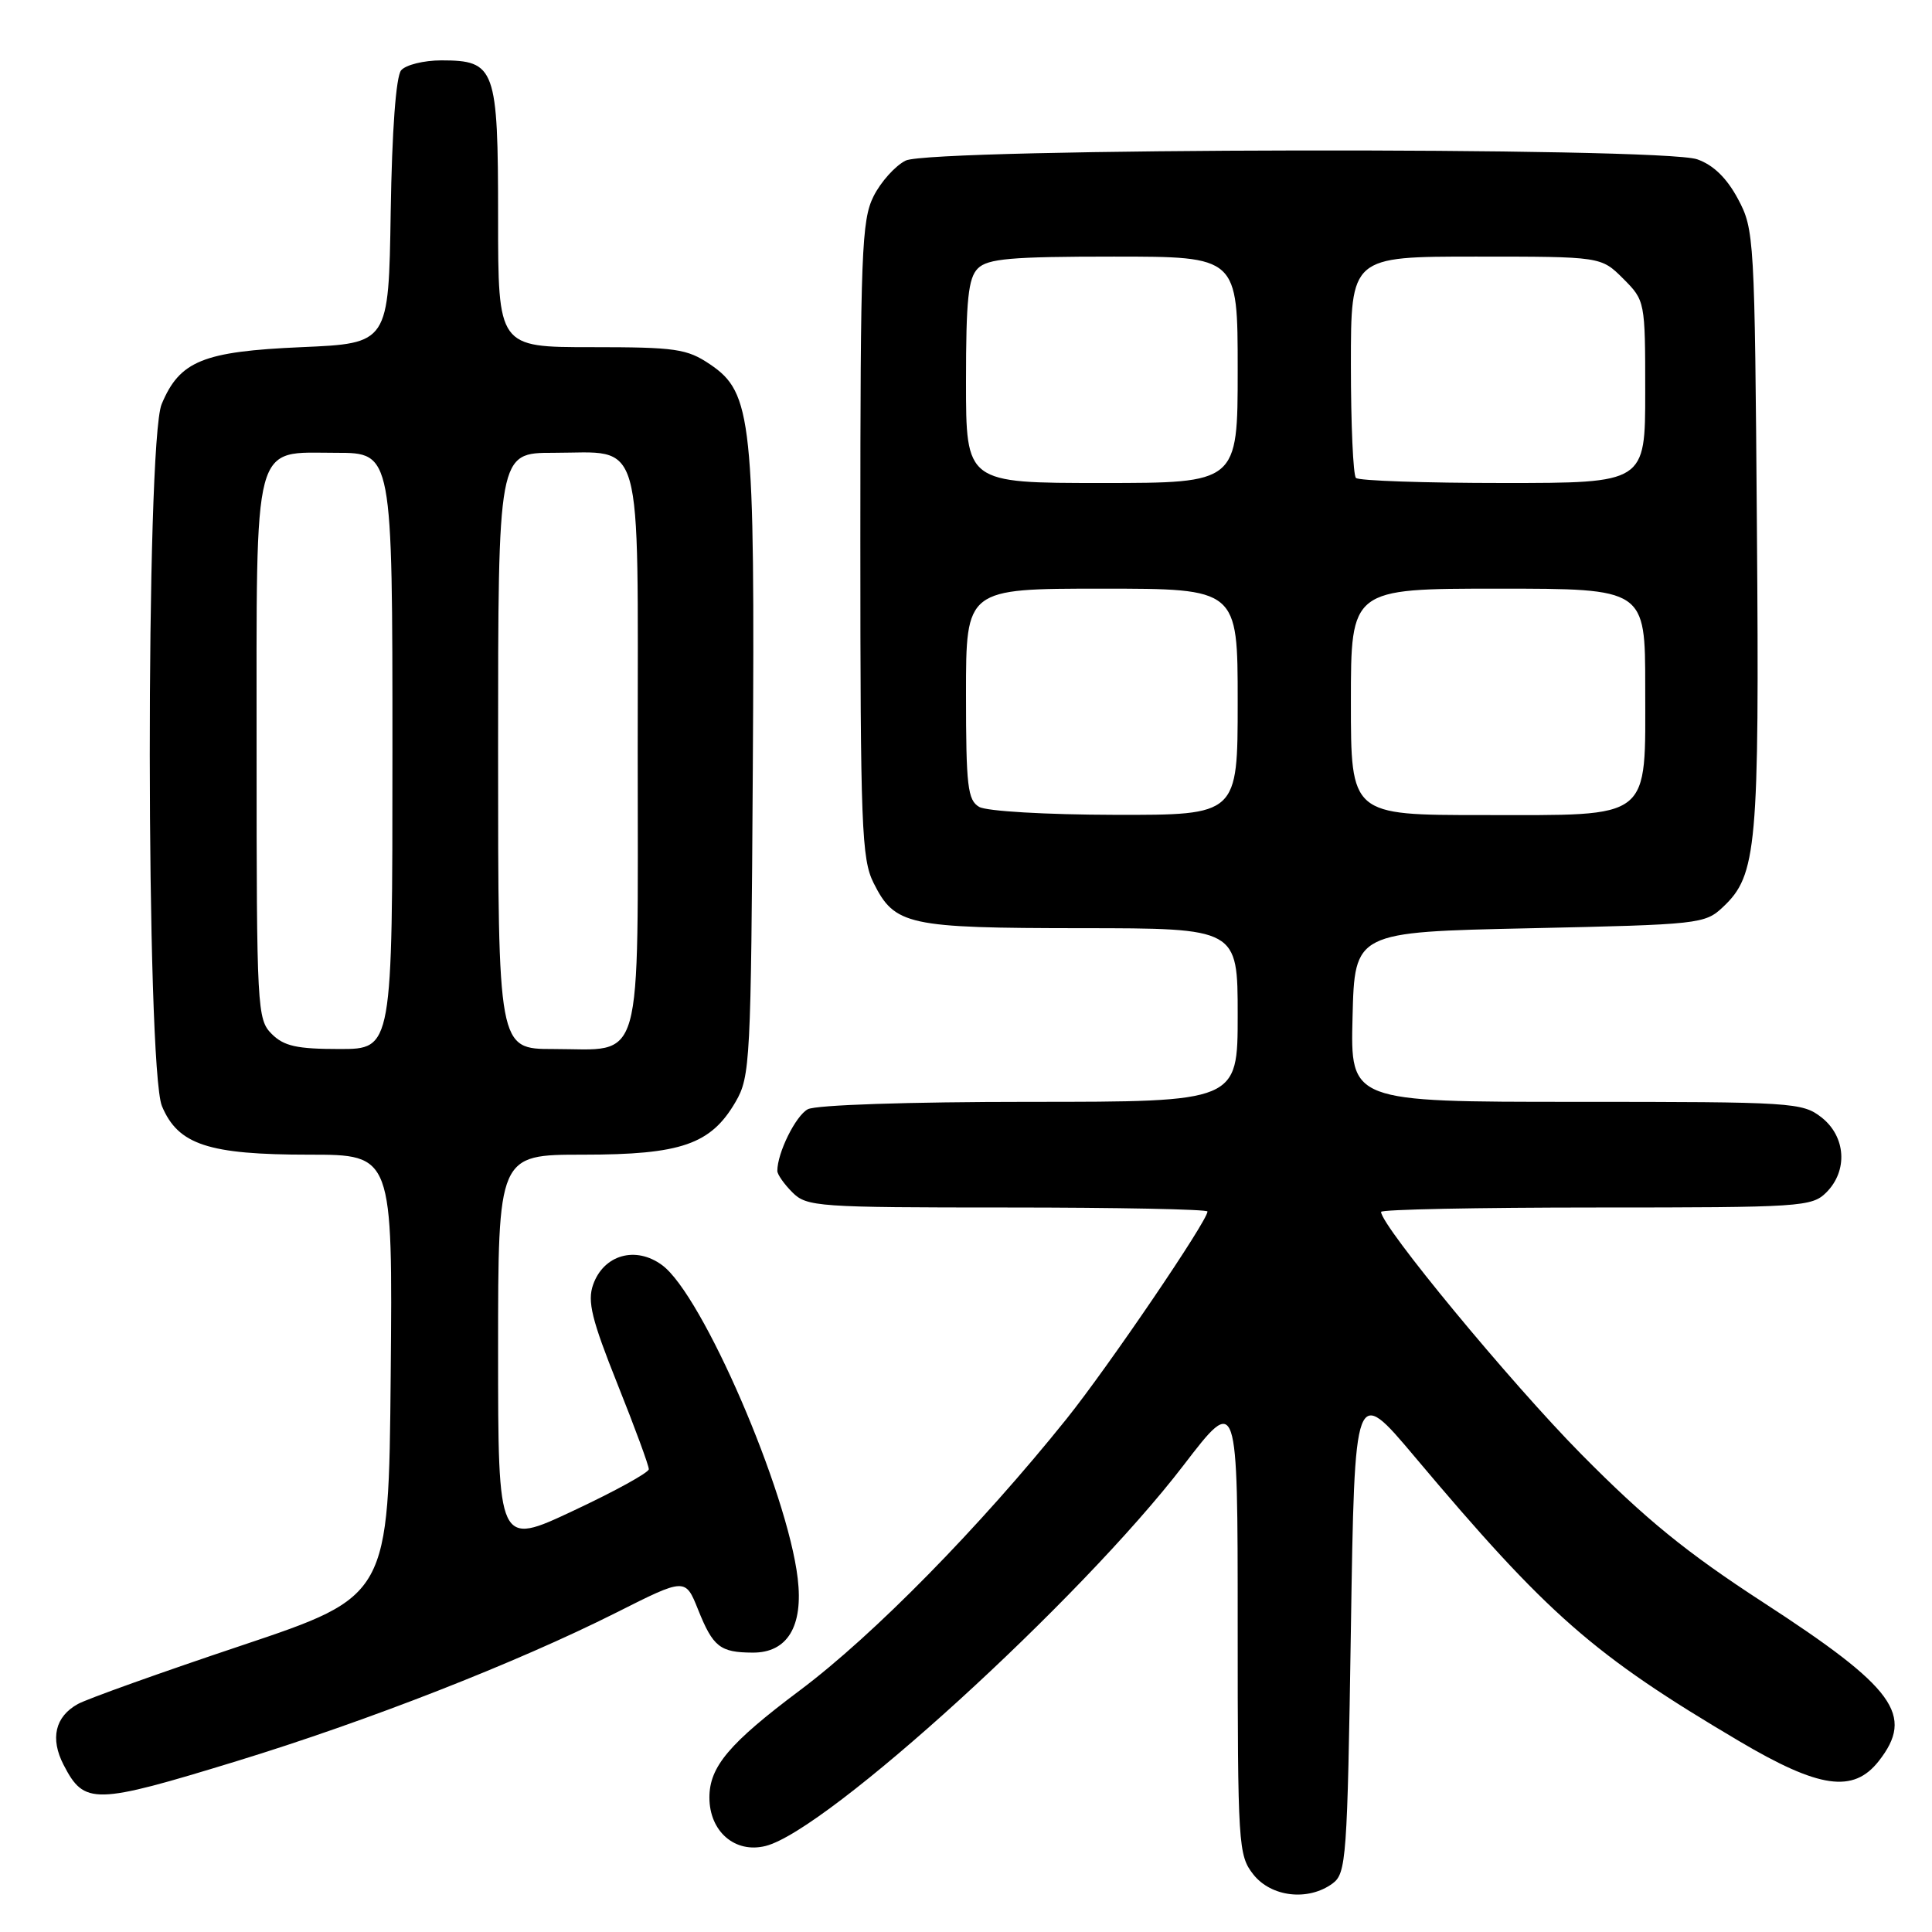 <?xml version="1.0" encoding="UTF-8" standalone="no"?>
<!DOCTYPE svg PUBLIC "-//W3C//DTD SVG 1.1//EN" "http://www.w3.org/Graphics/SVG/1.1/DTD/svg11.dtd" >
<svg xmlns="http://www.w3.org/2000/svg" xmlns:xlink="http://www.w3.org/1999/xlink" version="1.1" viewBox="0 0 256 256">
 <g >
 <path fill="currentColor"
d=" M 176.56 249.58 C 178.39 248.24 178.53 246.37 179.00 215.87 C 179.50 183.57 179.50 183.57 187.46 193.03 C 205.13 214.03 211.12 219.28 230.45 230.71 C 241.06 236.99 245.57 237.63 248.93 233.37 C 253.72 227.27 251.12 223.68 233.61 212.31 C 223.44 205.70 218.03 201.29 209.49 192.65 C 200.14 183.18 183.00 162.43 183.00 160.58 C 183.00 160.26 195.82 160.00 211.50 160.00 C 238.67 160.00 240.09 159.91 242.00 158.00 C 244.88 155.12 244.59 150.61 241.37 148.07 C 238.83 146.08 237.57 146.00 208.83 146.00 C 178.93 146.00 178.93 146.00 179.22 134.75 C 179.50 123.50 179.50 123.50 202.67 123.00 C 225.20 122.51 225.91 122.44 228.31 120.18 C 232.80 115.96 233.13 112.32 232.80 70.00 C 232.51 31.43 232.45 30.40 230.29 26.36 C 228.80 23.58 227.03 21.86 224.89 21.11 C 220.10 19.44 123.37 19.60 120.00 21.28 C 118.62 21.97 116.71 24.10 115.75 26.01 C 114.17 29.17 114.00 33.51 114.00 71.50 C 114.00 109.49 114.17 113.83 115.75 116.99 C 118.57 122.61 120.22 122.97 143.25 122.99 C 164.00 123.00 164.00 123.00 164.00 134.50 C 164.00 146.00 164.00 146.00 136.43 146.00 C 120.37 146.00 108.11 146.41 107.04 146.98 C 105.43 147.84 103.00 152.76 103.00 155.15 C 103.00 155.62 103.90 156.90 105.00 158.00 C 106.90 159.90 108.33 160.00 133.50 160.00 C 148.07 160.00 160.00 160.24 160.00 160.53 C 160.00 161.77 146.85 181.11 141.33 188.00 C 129.85 202.31 115.75 216.67 106.00 223.97 C 96.62 231.00 94.00 234.10 94.00 238.18 C 94.00 242.69 97.40 245.62 101.45 244.60 C 109.60 242.56 143.15 211.99 156.83 194.15 C 164.00 184.80 164.00 184.80 164.00 215.27 C 164.00 244.57 164.08 245.83 166.07 248.37 C 168.44 251.37 173.33 251.94 176.56 249.58 Z  M 31.36 233.36 C 48.75 228.03 68.43 220.33 81.66 213.68 C 90.81 209.07 90.81 209.07 92.50 213.28 C 94.48 218.23 95.41 218.96 99.73 218.98 C 104.33 219.01 106.46 215.50 105.70 209.14 C 104.34 197.61 93.08 171.59 87.75 167.65 C 84.25 165.05 79.99 166.25 78.59 170.23 C 77.81 172.44 78.40 174.84 81.82 183.40 C 84.12 189.15 85.99 194.23 85.97 194.68 C 85.96 195.13 81.46 197.61 75.97 200.18 C 66.00 204.87 66.00 204.87 66.00 178.93 C 66.00 153.00 66.00 153.00 77.25 153.00 C 90.26 153.00 94.19 151.64 97.47 146.00 C 99.41 142.66 99.51 140.67 99.75 102.00 C 100.04 55.61 99.66 52.04 94.09 48.28 C 91.02 46.21 89.55 46.00 78.35 46.00 C 66.00 46.00 66.00 46.00 66.00 28.83 C 66.00 8.99 65.64 8.00 58.47 8.00 C 56.15 8.00 53.75 8.60 53.15 9.32 C 52.47 10.14 51.94 17.29 51.77 28.07 C 51.50 45.50 51.50 45.50 39.95 46.00 C 26.90 46.57 23.81 47.82 21.42 53.55 C 19.29 58.63 19.34 141.47 21.46 146.57 C 23.60 151.68 27.60 153.00 40.98 153.00 C 52.03 153.00 52.03 153.00 51.77 182.25 C 51.50 211.50 51.50 211.50 32.00 218.04 C 21.27 221.63 11.52 225.12 10.32 225.79 C 7.30 227.46 6.62 230.36 8.43 233.86 C 11.18 239.18 12.46 239.15 31.36 233.36 Z  M 129.75 106.92 C 128.22 106.03 128.00 104.18 128.00 91.95 C 128.00 78.00 128.00 78.00 146.00 78.00 C 164.00 78.00 164.00 78.00 164.00 93.00 C 164.00 108.00 164.00 108.00 147.75 107.97 C 138.58 107.95 130.74 107.49 129.75 106.92 Z  M 179.00 93.00 C 179.00 78.00 179.00 78.00 198.50 78.00 C 218.00 78.00 218.00 78.00 218.00 91.00 C 218.00 108.88 219.12 108.00 196.50 108.00 C 179.00 108.00 179.00 108.00 179.00 93.00 Z  M 128.00 50.57 C 128.00 39.70 128.30 36.84 129.57 35.57 C 130.87 34.27 133.97 34.00 147.57 34.00 C 164.00 34.00 164.00 34.00 164.00 49.00 C 164.00 64.00 164.00 64.00 146.00 64.00 C 128.00 64.00 128.00 64.00 128.00 50.57 Z  M 179.67 63.33 C 179.30 62.97 179.00 56.22 179.00 48.33 C 179.00 34.00 179.00 34.00 195.58 34.00 C 212.15 34.00 212.15 34.00 215.08 36.92 C 217.98 39.83 218.00 39.91 218.00 51.92 C 218.00 64.00 218.00 64.00 199.17 64.00 C 188.81 64.00 180.03 63.70 179.67 63.33 Z  M 36.00 137.00 C 34.08 135.08 34.00 133.67 34.00 99.72 C 34.00 57.60 33.36 60.00 44.56 60.00 C 52.00 60.00 52.00 60.00 52.00 99.50 C 52.00 139.00 52.00 139.00 45.00 139.00 C 39.33 139.00 37.62 138.62 36.00 137.00 Z  M 66.00 99.50 C 66.00 60.00 66.00 60.00 73.31 60.00 C 85.41 60.00 84.50 56.80 84.50 99.50 C 84.50 142.20 85.41 139.00 73.31 139.00 C 66.00 139.00 66.00 139.00 66.00 99.50 Z "/>
</g>
</svg>